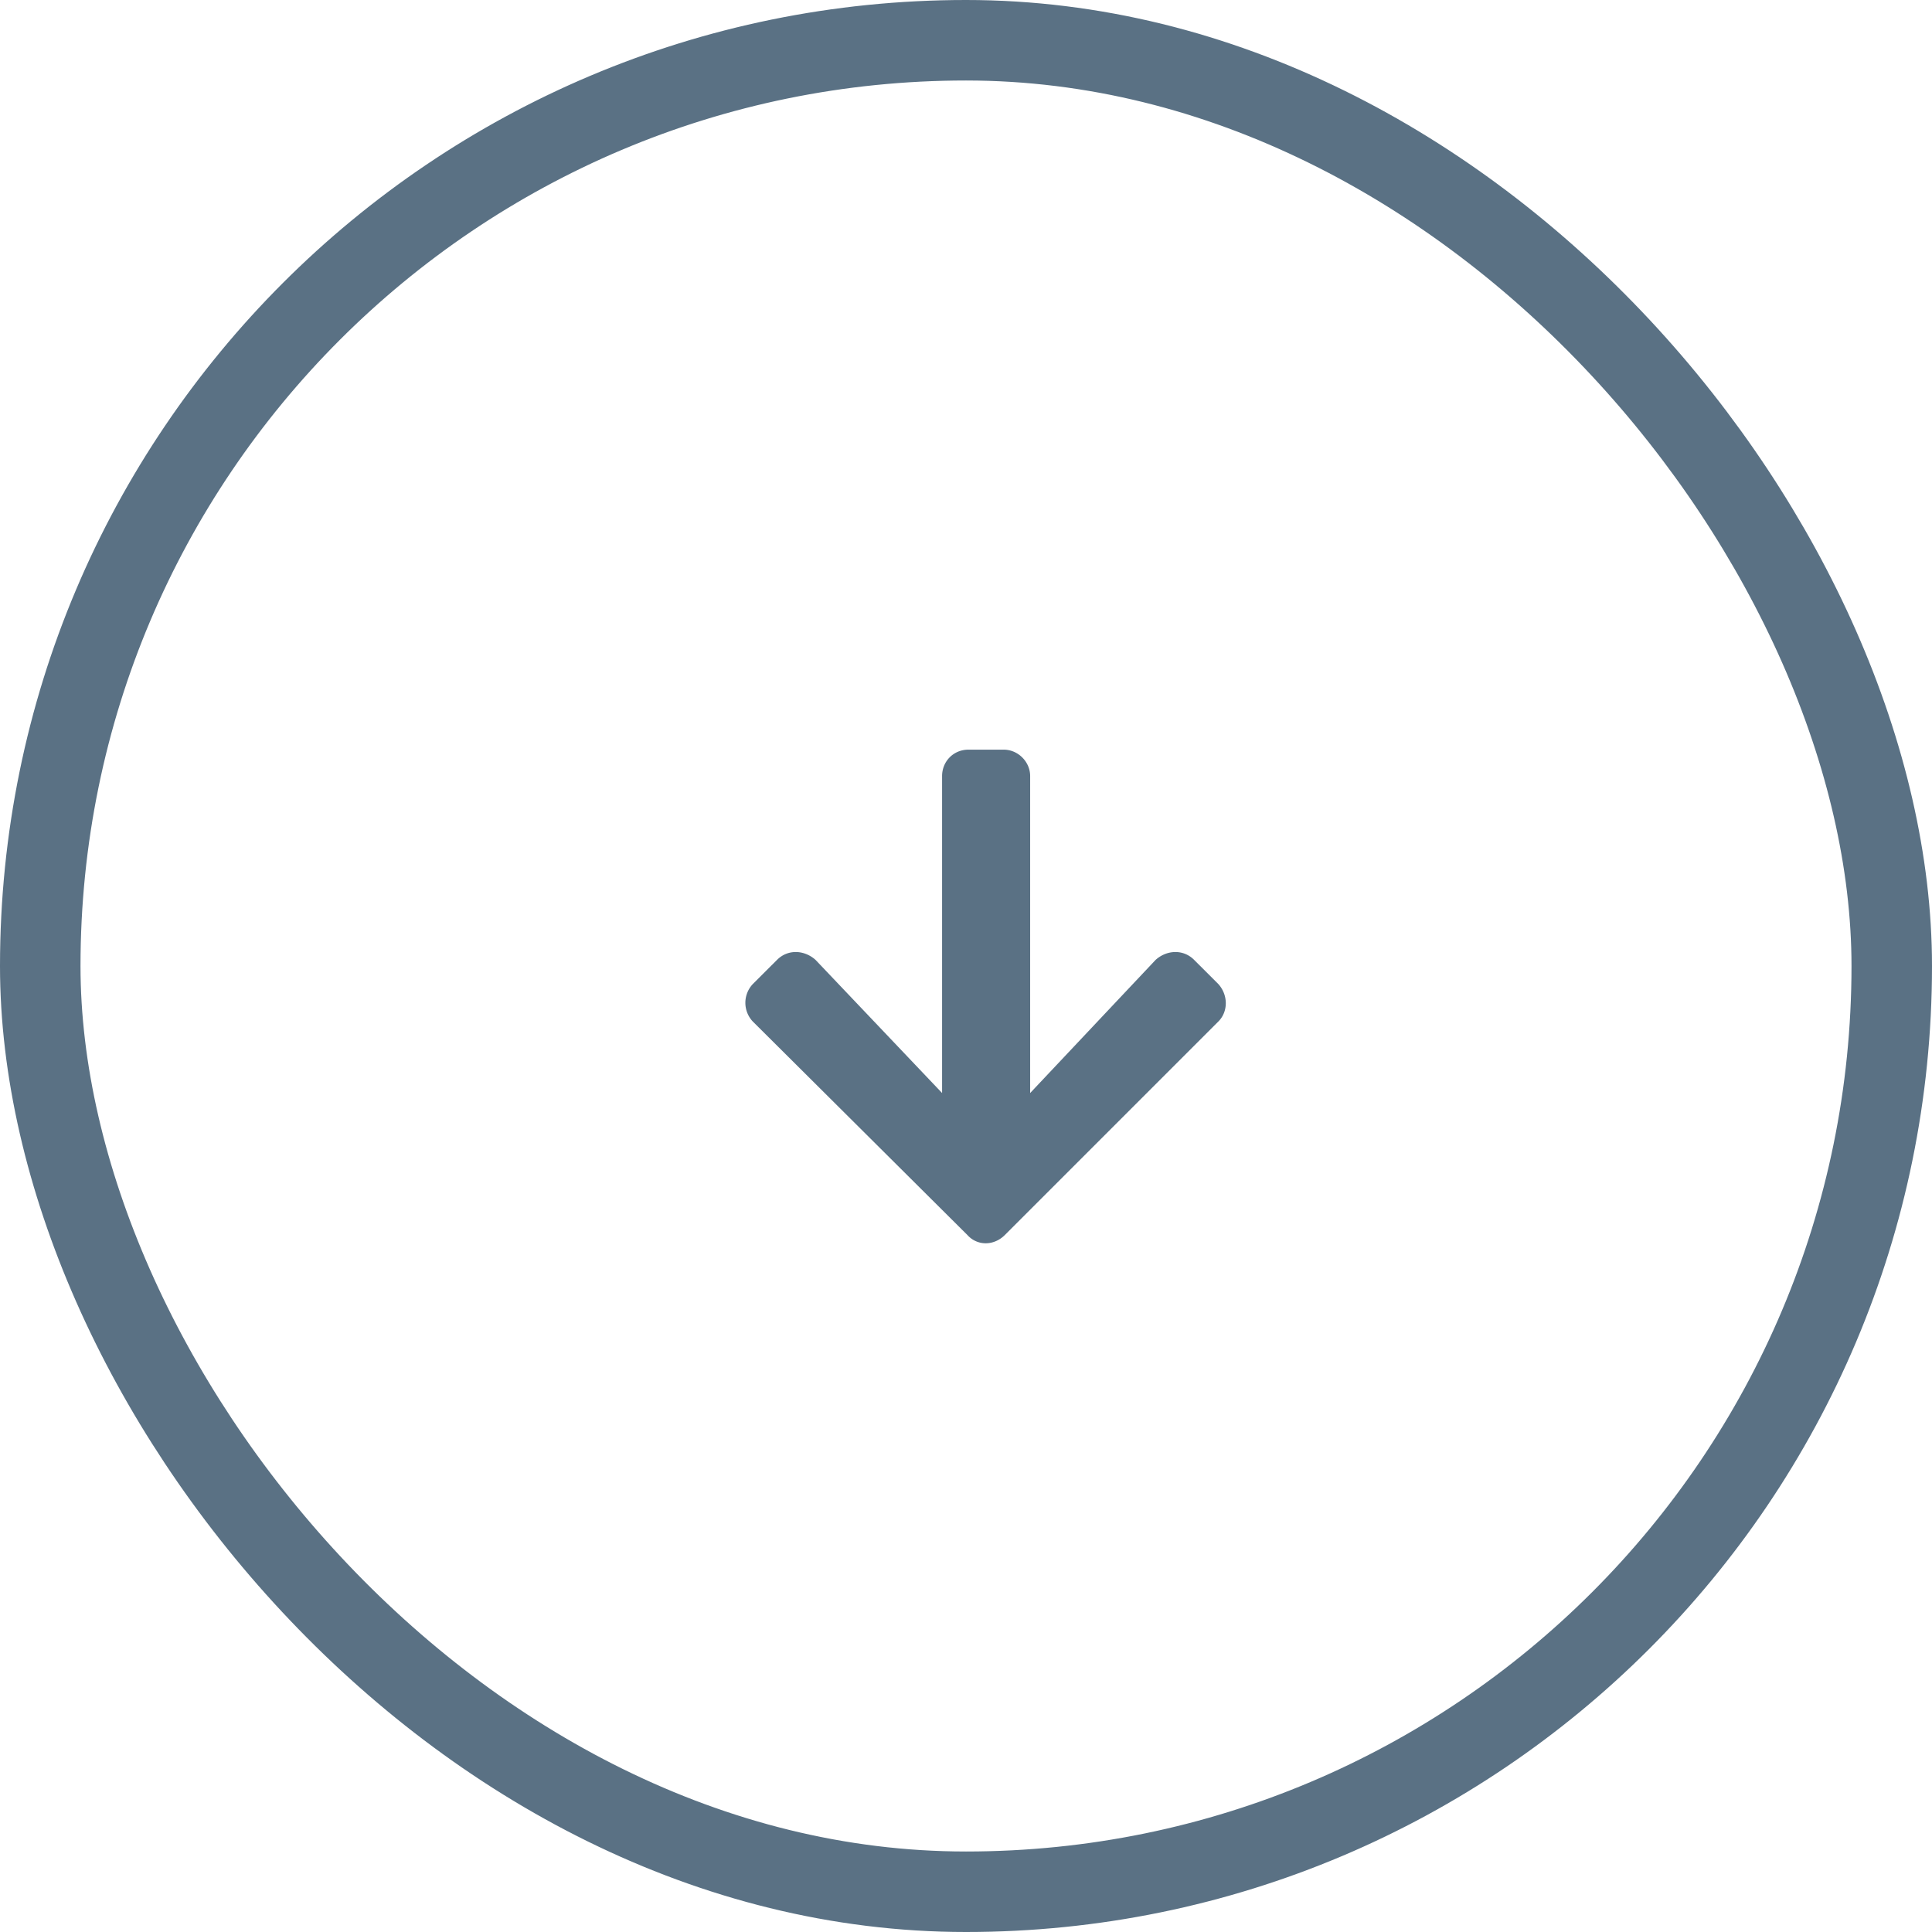 <svg width="48" height="48" fill="none" xmlns="http://www.w3.org/2000/svg"><rect x="1" y="1" width="46" height="46" rx="23" stroke="#5A7184" stroke-width="2"/><path d="M29.668 23.848c-.273-.274-.684-.246-.957 0l-3.117 3.308v-7.875c0-.355-.301-.656-.657-.656h-.875c-.382 0-.656.3-.656.656v7.875l-3.144-3.308c-.274-.246-.684-.274-.957 0l-.602.601a.678.678 0 0 0 0 .93l5.332 5.305c.246.273.656.273.93 0l5.305-5.305c.246-.246.246-.656 0-.93l-.602-.601z" fill="#5A7184"/></svg>